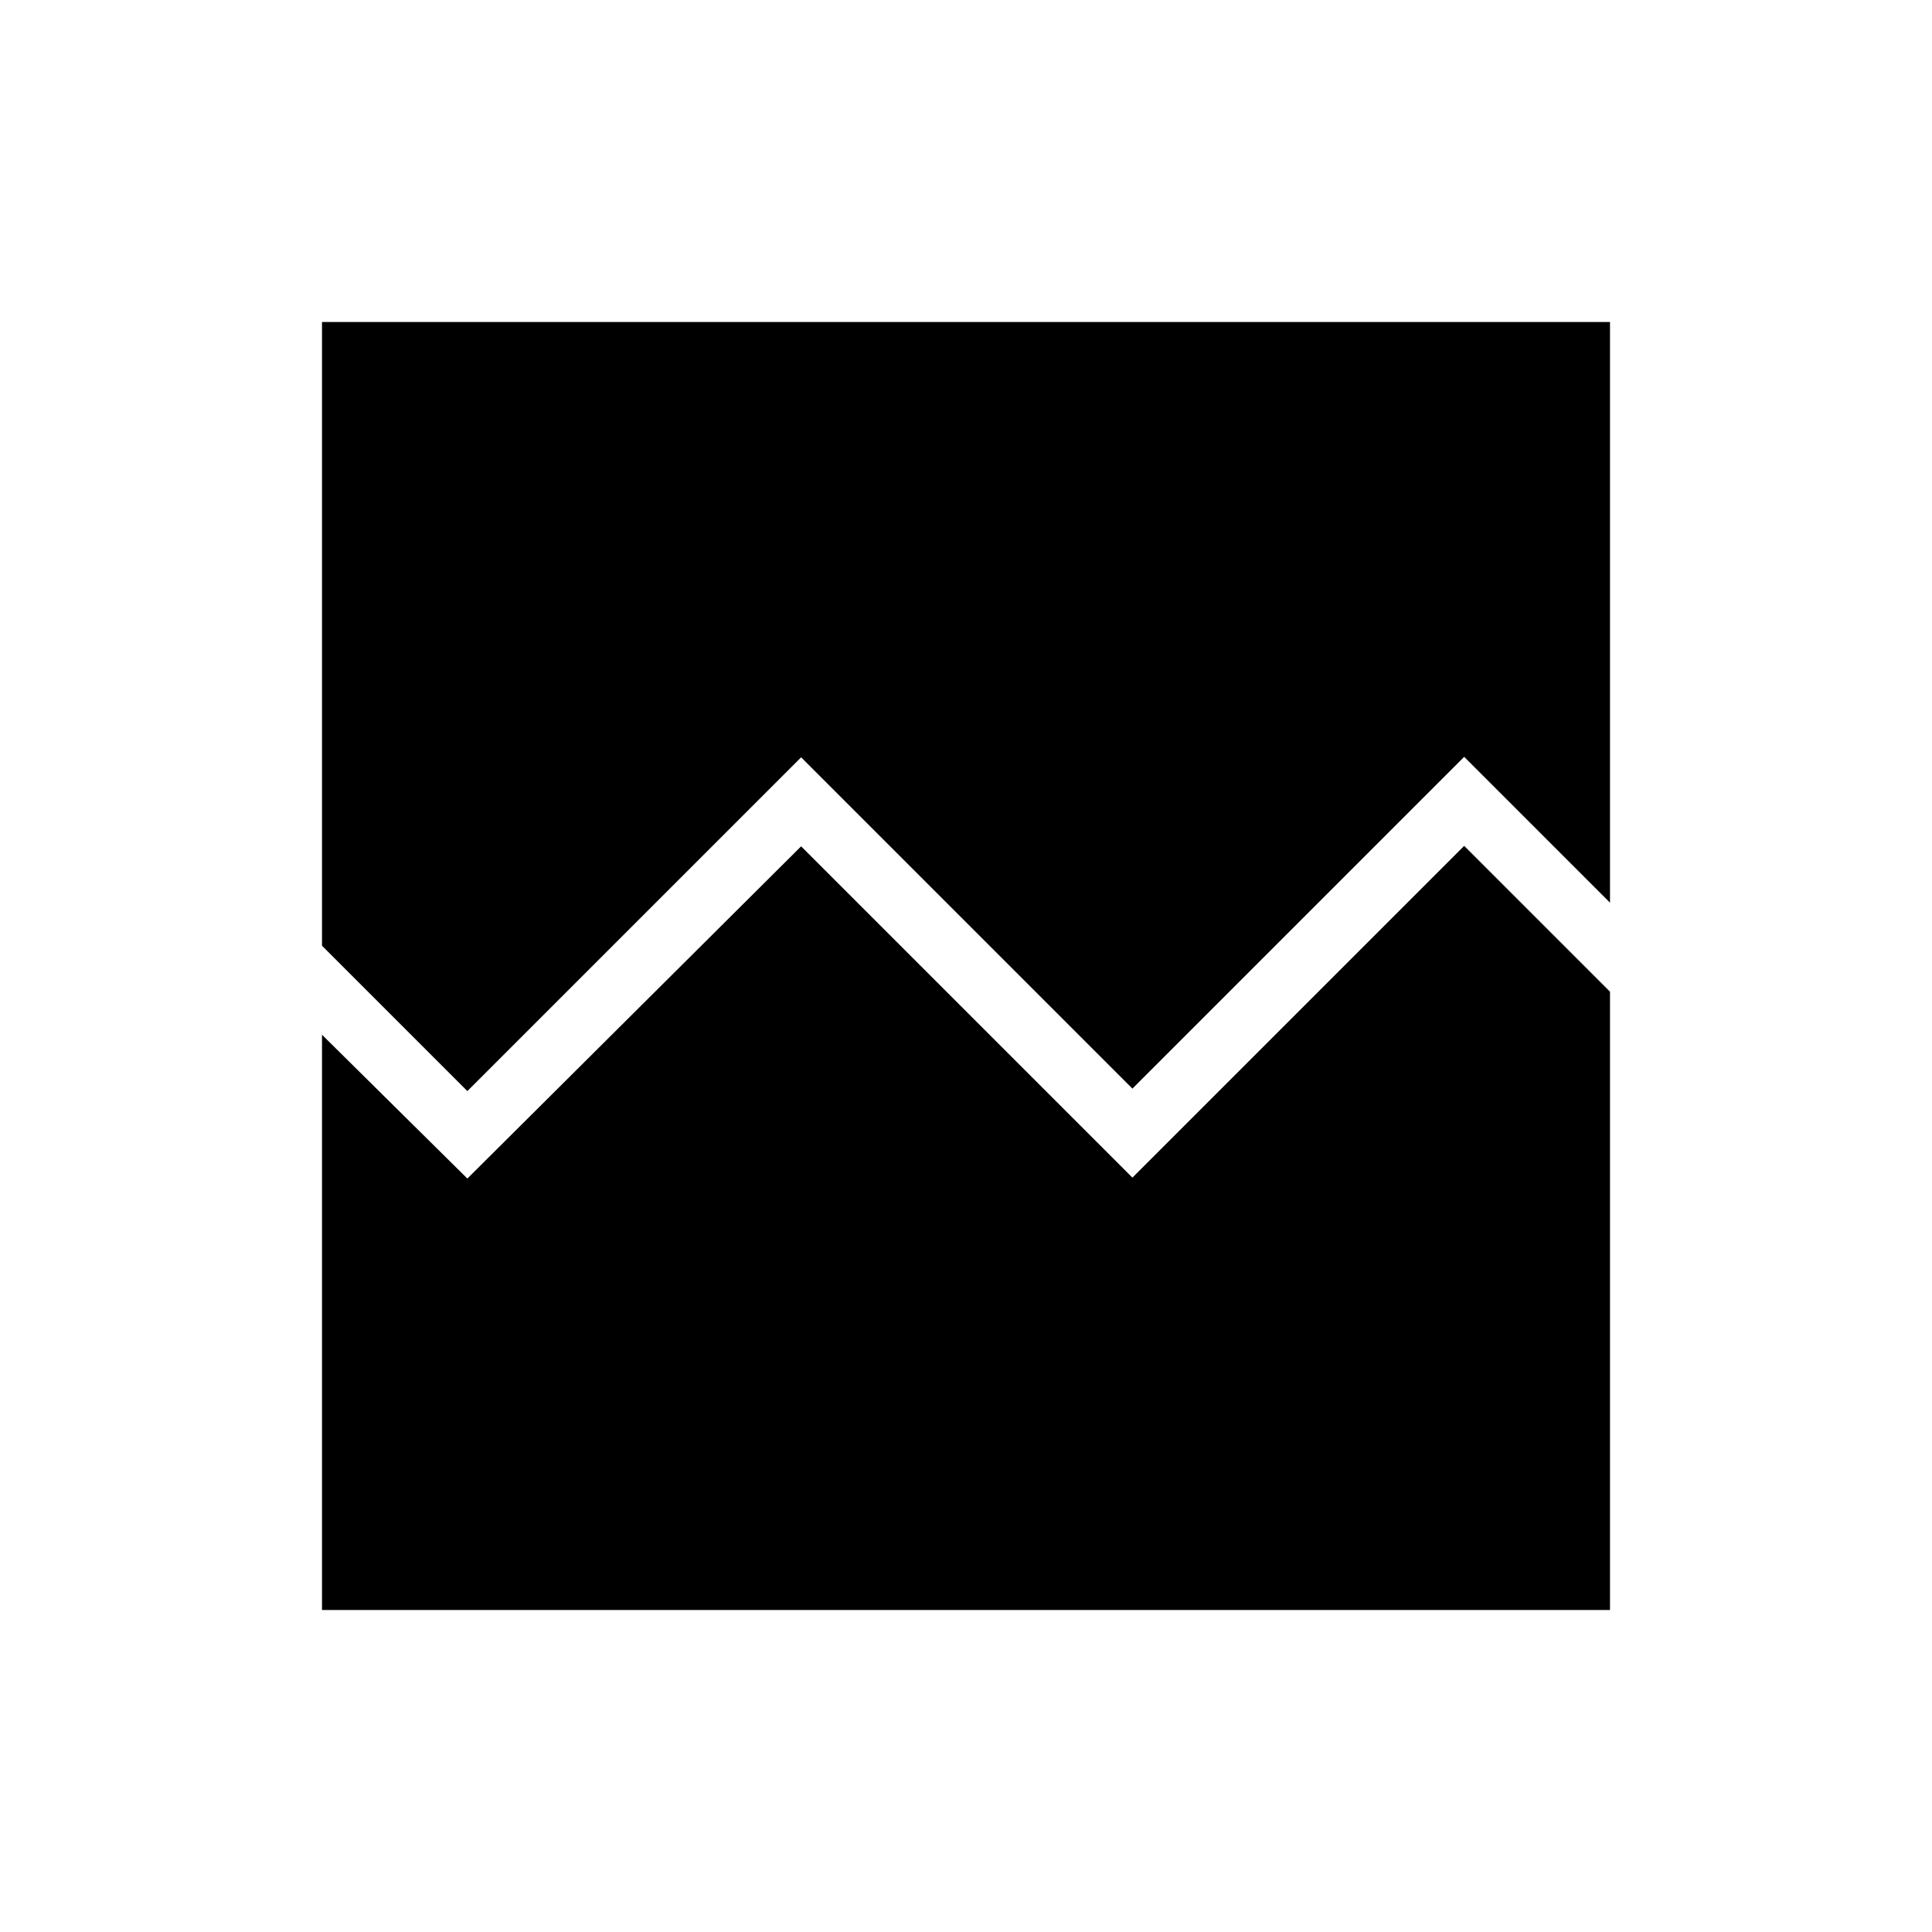 <svg xmlns="http://www.w3.org/2000/svg" width="48" height="48" viewBox="0 -960 960 960"><path d="M160-160v-285.846l72.231 71.462 165.846-165.077 164.615 164.615 164.847-164.846L800-467.23V-160H160Zm0-640h640v288.539l-72.461-72.462-164.847 164.846-164.615-164.615-165.846 165.846L160-490.077V-800Z"/></svg>